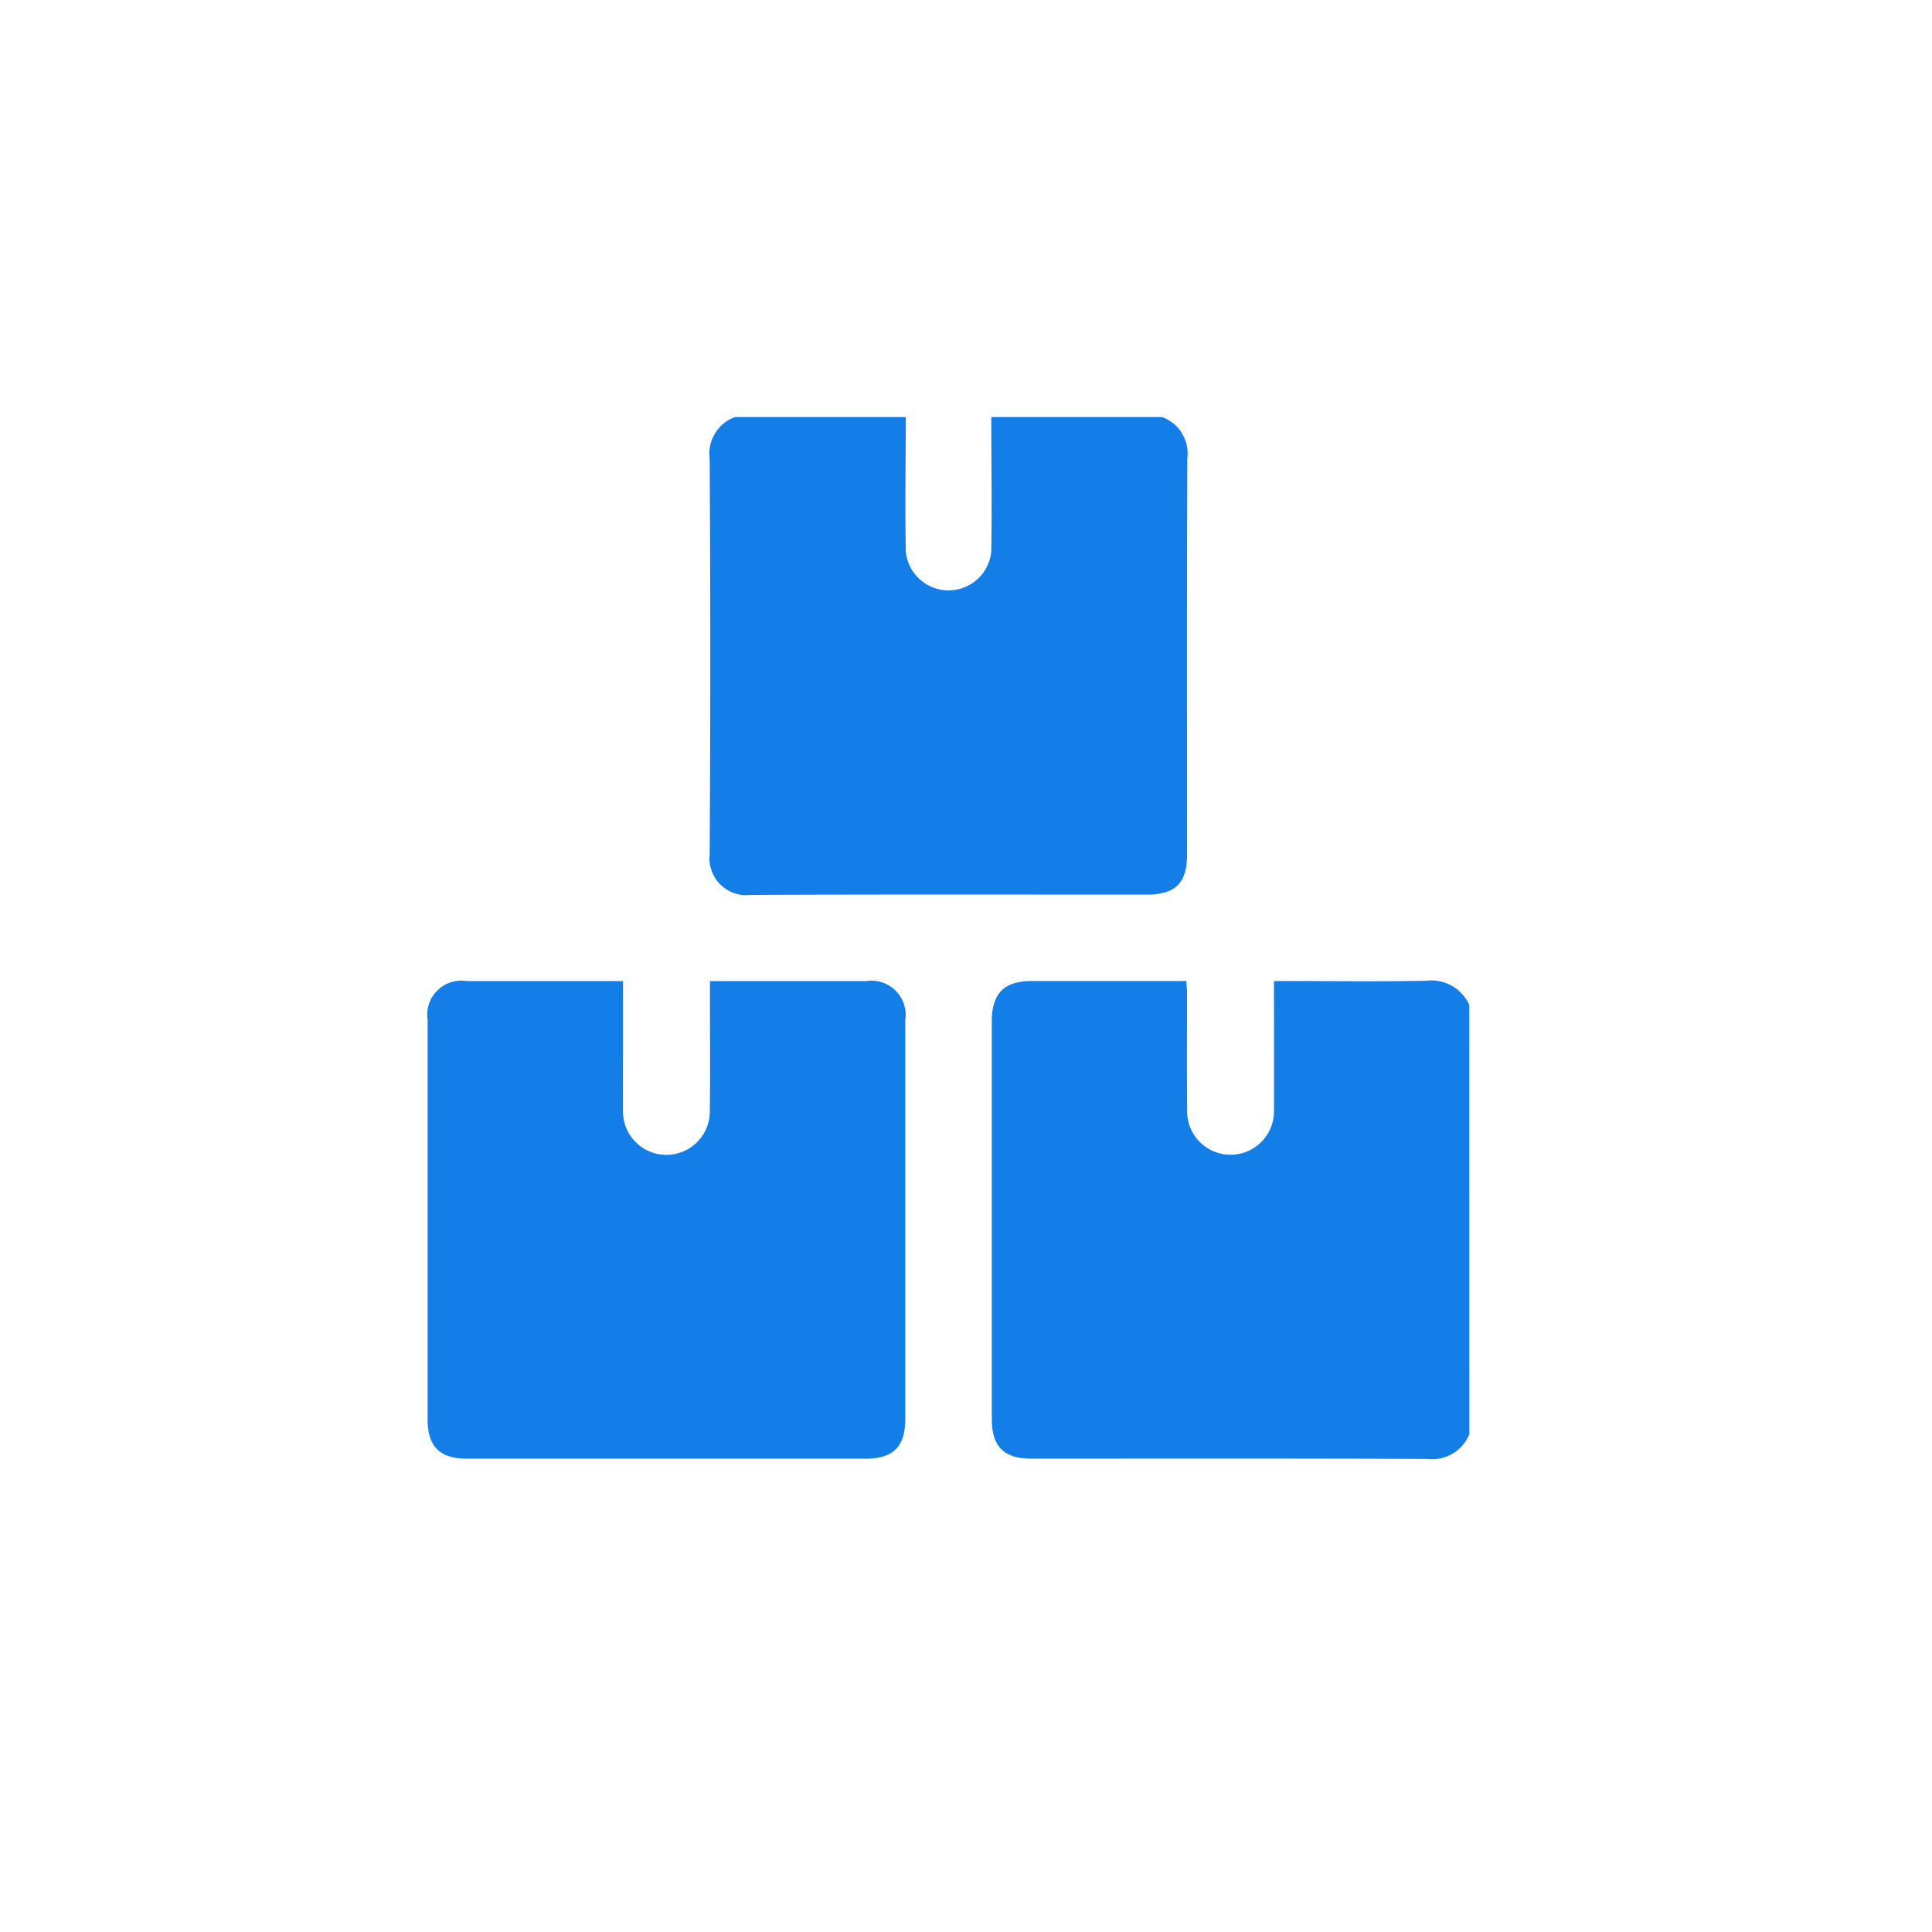 <svg id="Group_591" data-name="Group 591" xmlns="http://www.w3.org/2000/svg" xmlns:xlink="http://www.w3.org/1999/xlink" width="103.159" height="103.159" viewBox="0 0 103.159 103.159">
  <defs>
    <clipPath id="clip-path">
      <rect id="Rectangle_311" data-name="Rectangle 311" width="103.159" height="103.159" fill="#137ee8"/>
    </clipPath>
  </defs>
  <g id="Group_590" data-name="Group 590" clip-path="url(#clip-path)">
    <path id="Path_1376" data-name="Path 1376" d="M195.375,101.435a2.145,2.145,0,0,1-2.242,1.319c-7.041-.03-14.083-.016-21.124-.016-1.5,0-2.133-.639-2.133-2.156V79.4c0-1.5.652-2.164,2.136-2.164h8.256c.013.241.033.448.034.656,0,2.063-.013,4.127.007,6.19a2.319,2.319,0,1,0,4.635.068c.01-2.081,0-4.163,0-6.245v-.669h.612c2.5,0,5,.033,7.493-.014a2.226,2.226,0,0,1,2.323,1.291Z" transform="translate(-116.92 -24.854)" fill="#137ee8"/>
    <path id="Path_1377" data-name="Path 1377" d="M182.534,54.24a2.074,2.074,0,0,1,1.345,2.217c-.029,7.041-.014,14.08-.014,21.121,0,1.552-.614,2.161-2.175,2.161-7.041,0-14.082-.017-21.121.016a1.97,1.97,0,0,1-2.194-2.177q.063-10.561,0-21.121a2.081,2.081,0,0,1,1.346-2.217h9.125c-.005,2.389-.041,4.778,0,7.165a2.292,2.292,0,0,0,4.566,0c.038-2.388,0-4.776,0-7.165Z" transform="translate(-120.482 -31.971)" fill="#137ee8"/>
    <path id="Path_1378" data-name="Path 1378" d="M157.308,77.236v4.081c0,.923-.005,1.847,0,2.769a2.319,2.319,0,1,0,4.635.06c.026-1.865.008-3.729.008-5.594V77.236h.625q3.856,0,7.71,0a1.831,1.831,0,0,1,2.092,2.1q0,10.642,0,21.284c0,1.476-.643,2.116-2.119,2.116H148.975c-1.443,0-2.1-.646-2.1-2.077V79.32a1.823,1.823,0,0,1,2.1-2.084q3.854,0,7.71,0Z" transform="translate(-124.042 -24.85)" fill="#137ee8"/>
  </g>
</svg>
